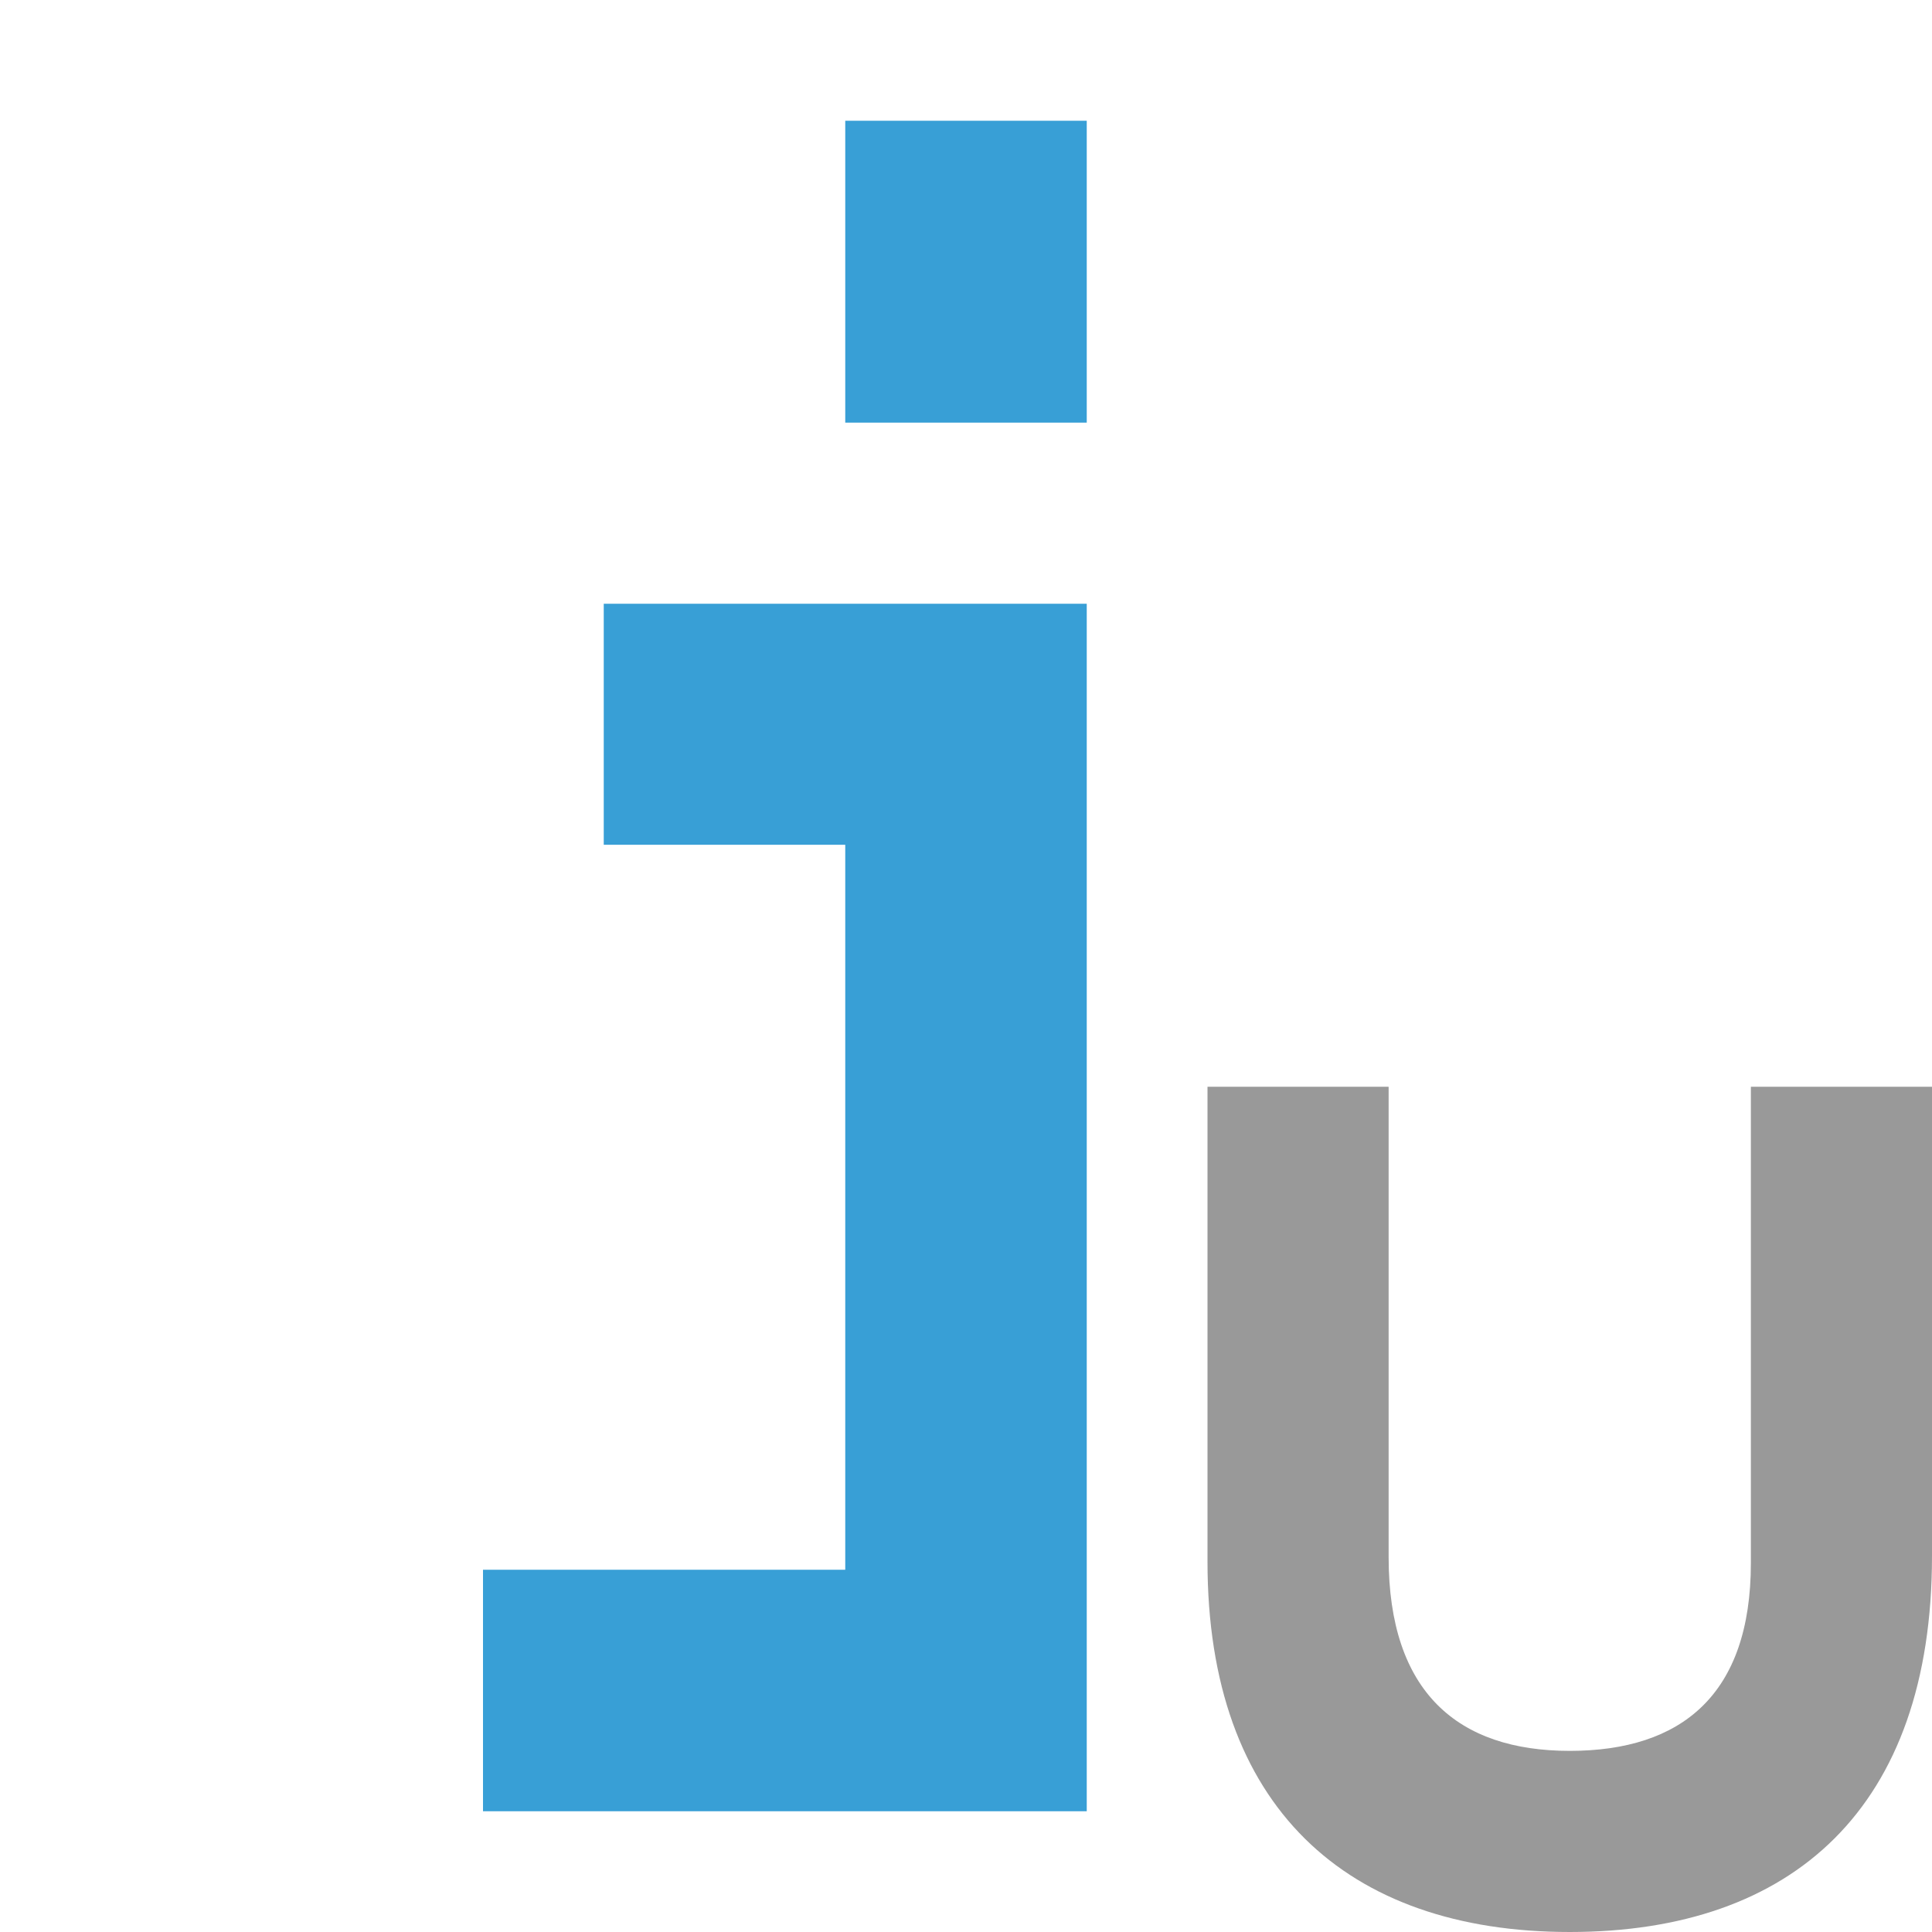 <svg xmlns="http://www.w3.org/2000/svg" width="16" height="16" viewBox="0 0 16 16">
  <g fill="none" fill-rule="evenodd">
    <path fill="#389FD6" d="M7,3.5 L9,3.5 L9,1 L7,1 L7,3.5 Z M5,5 L9,5 L9,15 L4,15 L4,13 L7,13 L7,6.996 L5,6.996 L5,5 Z"/>
    <path fill="#6E6E6E" fill-opacity=".7" d="M13,16 C11.151,16 10,14.961 10,12.934 L10,9 L11.5,9 L11.5,12.895 C11.5,14.016 12.075,14.5 13,14.5 C13.925,14.5 14.5,14.036 14.5,12.944 L14.5,9 L16,9 L16,12.885 C16,14.97 14.849,16 13,16 Z"/>
  </g>
</svg>
